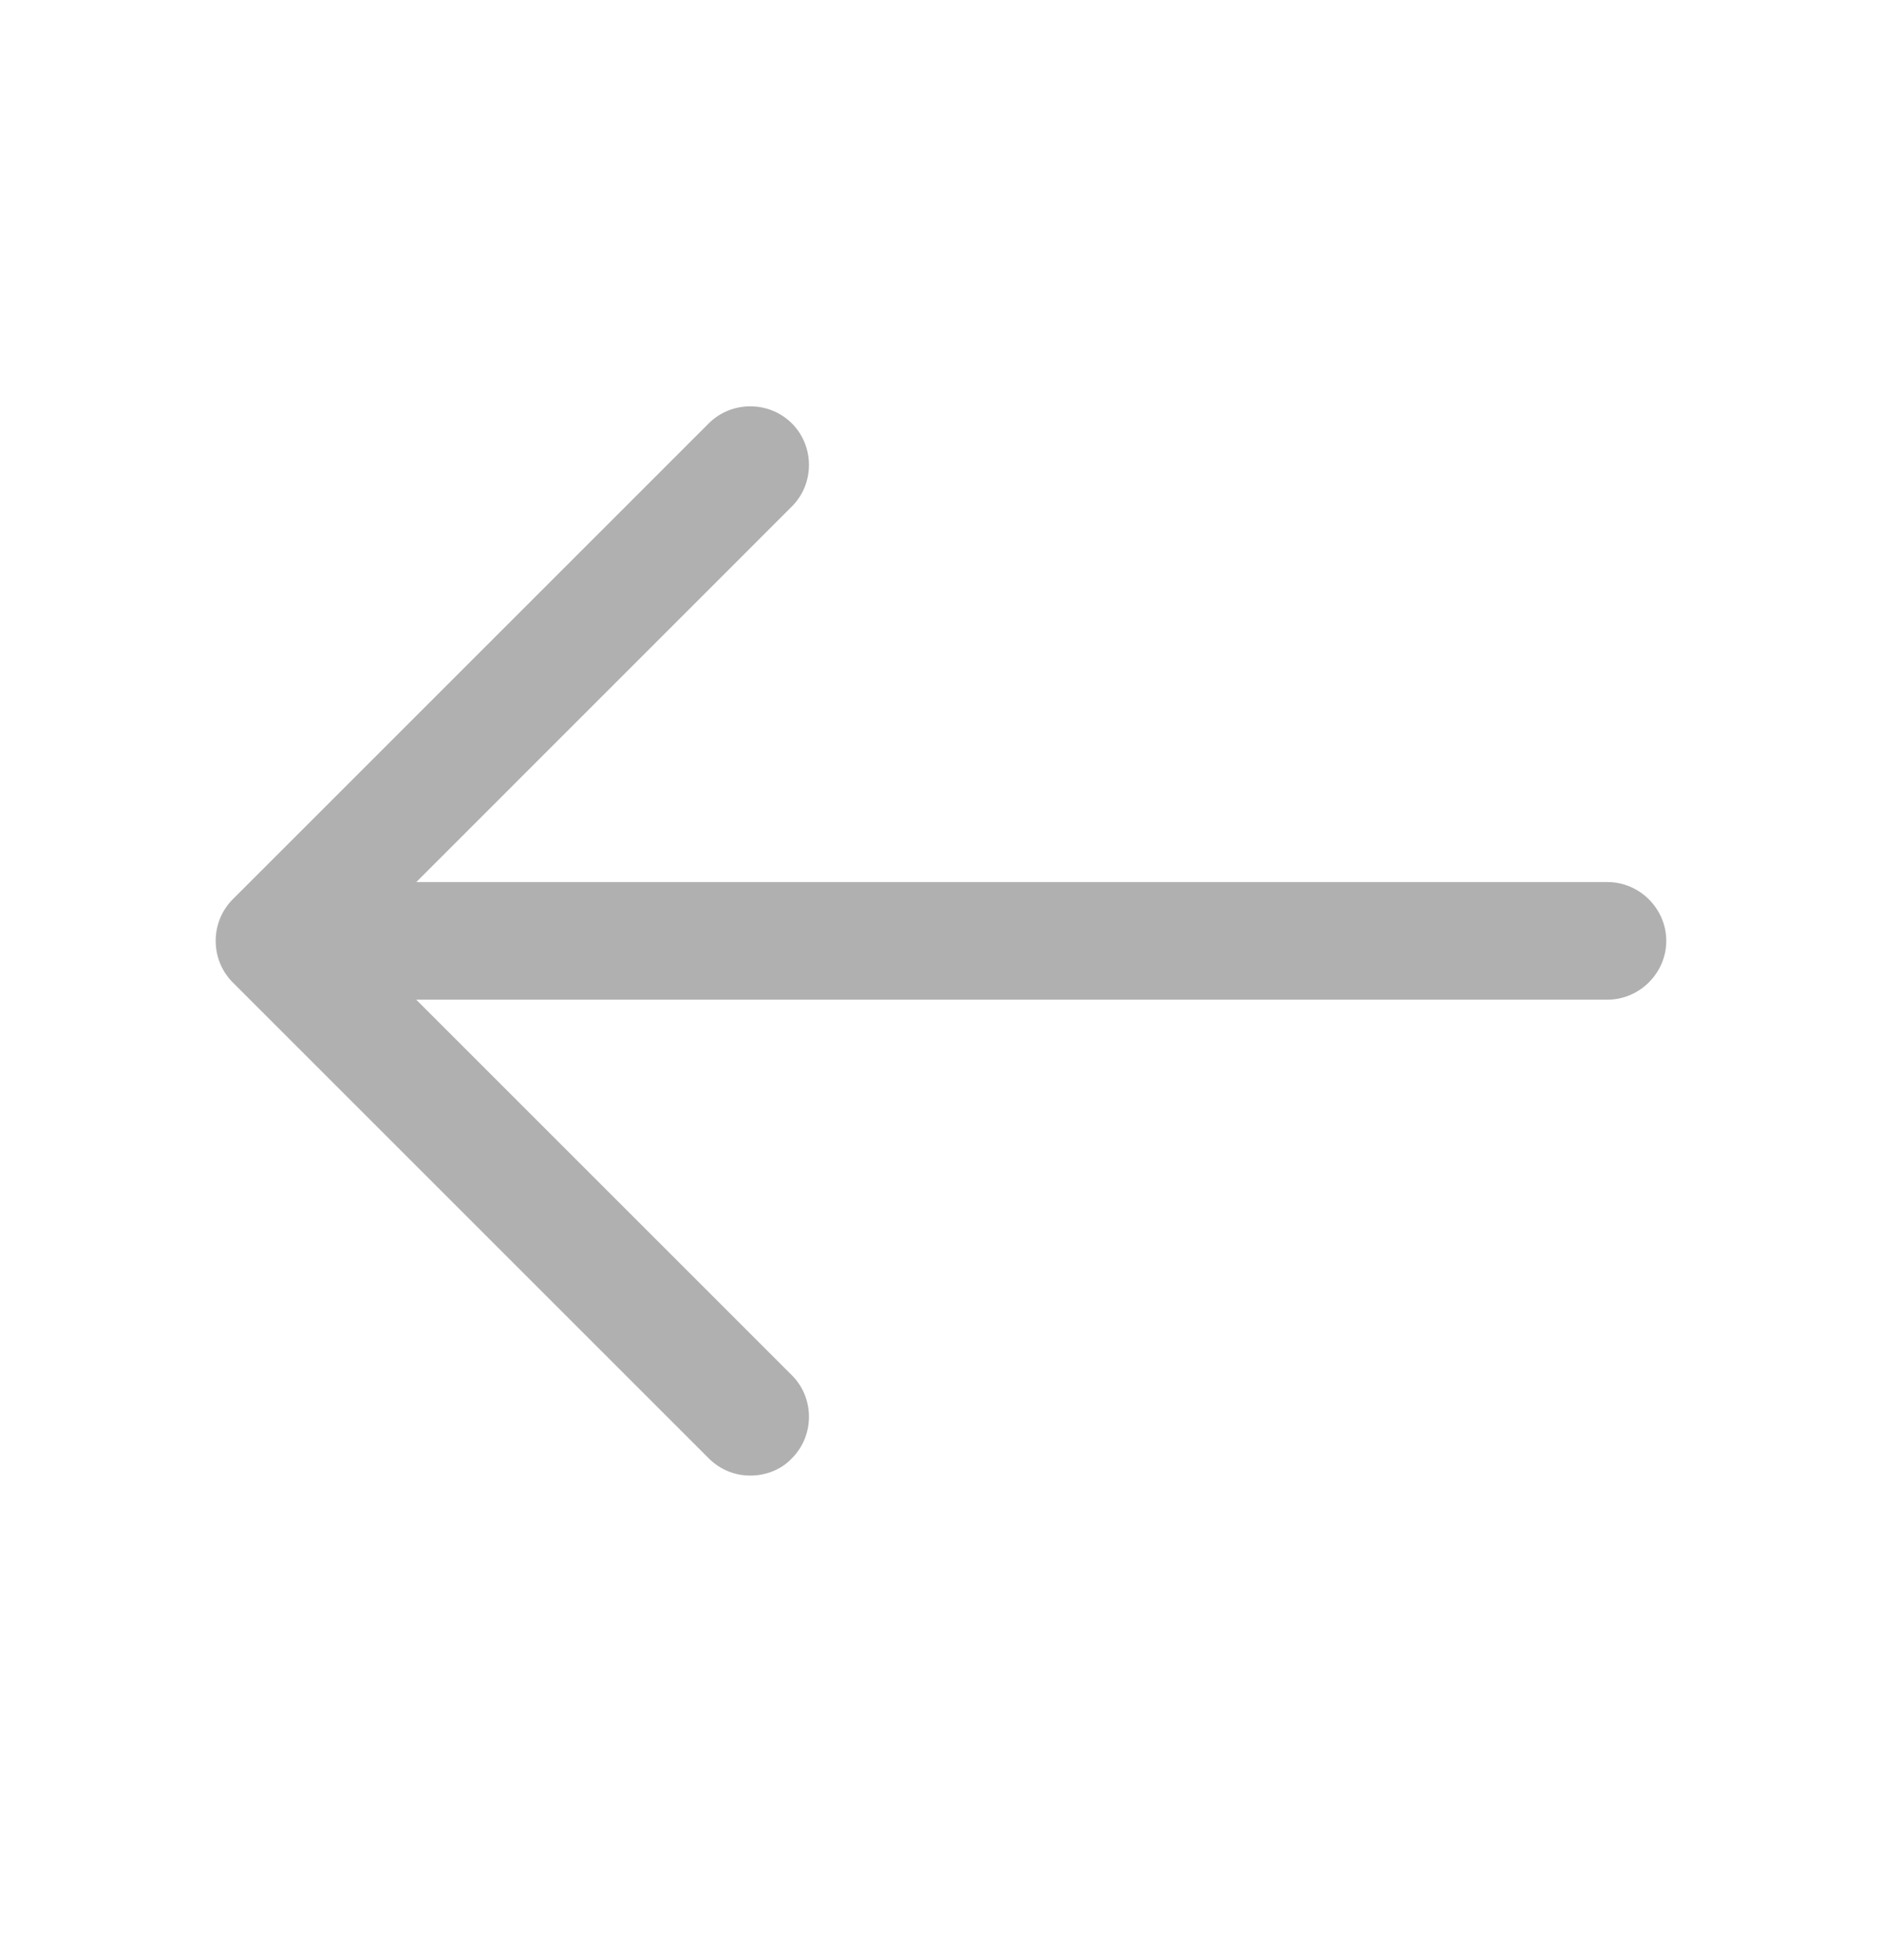 <svg width="24" height="25" viewBox="0 0 24 25" fill="none" xmlns="http://www.w3.org/2000/svg">
<path fill-rule="evenodd" clip-rule="evenodd" d="M9.038 18.6C9.188 18.75 9.378 18.82 9.568 18.82C9.758 18.82 9.958 18.75 10.098 18.6C10.389 18.31 10.389 17.83 10.098 17.54L5.308 12.75H20.499C20.909 12.75 21.249 12.41 21.249 12C21.249 11.59 20.909 11.25 20.499 11.25H5.309L10.098 6.46C10.389 6.17 10.389 5.69 10.098 5.4C9.808 5.11 9.328 5.11 9.038 5.4L2.968 11.47C2.678 11.76 2.678 12.24 2.968 12.53L9.038 18.6Z" fill="#B0B0B0"/>
</svg>
